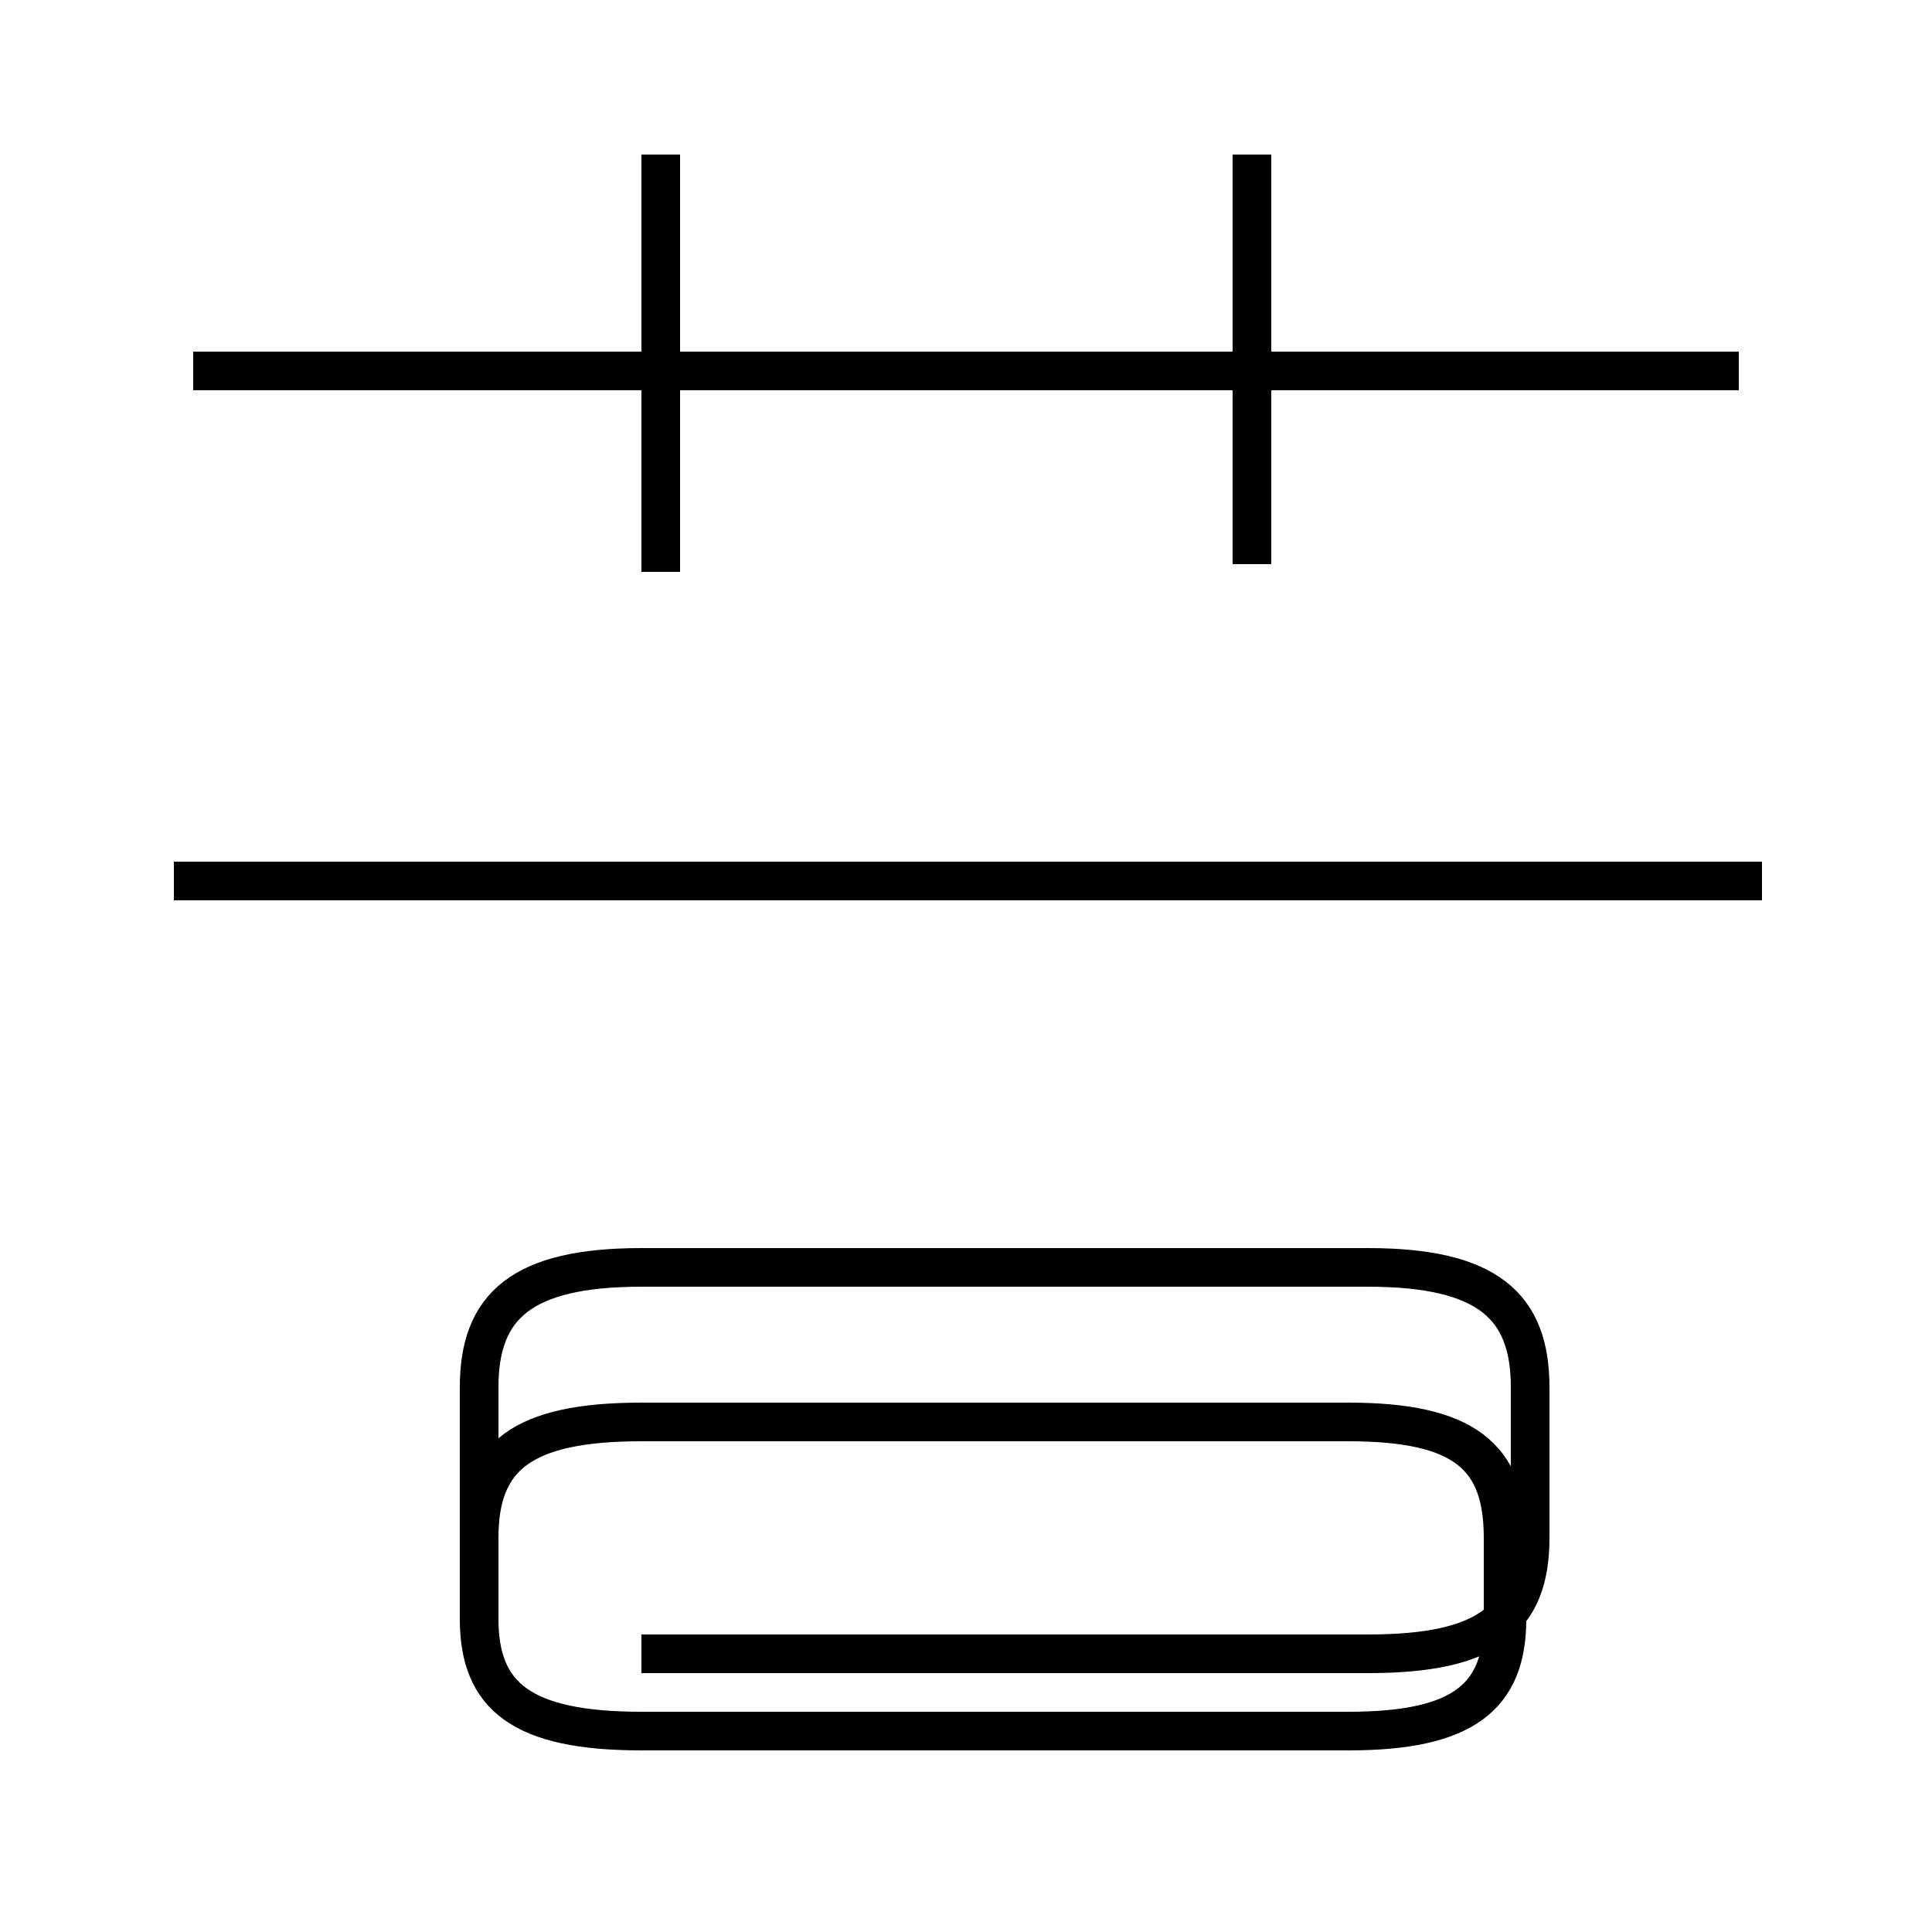 <?xml version='1.0' encoding='utf8'?>
<svg viewBox="0.0 -44.0 50.0 50.0" version="1.1" xmlns="http://www.w3.org/2000/svg">
<rect x="0.0" y="-44.0" width="50.0" height="50.0" fill="#808080" stroke="none"/>
<rect x="-1000" y="-1000" width="2000" height="2000" stroke="white" fill="white"/>
<g style="fill:none; stroke:#000000;  stroke-width:1">
<path d="M 45.0 34.4 L 5.0 34.4 M 17.1 29.2 L 17.1 40.0 M 32.4 29.4 L 32.4 40.0 M 45.6 21.2 L 4.5 21.2 M 16.6 1.2 L 35.4 1.2 C 38.5 1.2 39.6 2.1 39.6 4.2 L 39.6 8.1 C 39.6 10.2 38.5 11.2 35.4 11.2 L 16.6 11.2 C 13.5 11.2 12.4 10.2 12.4 8.1 L 12.4 2.1 C 12.4 0.1 13.5 -0.8 16.6 -0.8 L 34.9 -0.8 C 37.9 -0.8 39.0 0.1 39.0 2.1 L 39.0 4.2 C 39.0 6.3 37.9 7.2 34.9 7.2 L 16.6 7.2 C 13.5 7.2 12.4 6.3 12.4 4.2 L 12.4 2.1 C 12.4 0.1 13.5 -0.8 16.6 -0.8 L 34.9 -0.8 C 37.9 -0.8 38.9 0.1 38.9 2.1 L 38.9 4.2 C 38.9 6.3 37.9 7.2 34.9 7.2 L 16.6 7.2 C 13.5 7.2 12.4 6.3 12.4 4.2 L 12.4 2.1 C 12.4 0.1 13.5 -0.8 16.6 -0.8 L 34.9 -0.8 C 37.9 -0.8 38.9 0.1 38.9 2.1 L 38.9 4.2 C 38.9 6.3 37.9 7.2 34.9 7.2 L 16.6 7.2 C 13.5 7.2 12.4 6.3 12.4 4.2 L 12.4 2.1 C 12.4 0.1 13.5 -0.8 16.6 -0.8 L 34.9 -0.8 C 37.9 -0.8 38.9 0.1 38.9 2.1 L 38.9 4.2 C 38.9 6.3 37.9 7.2 34.9 7.2 L 16.6 7.2 C 13.5 7.2 12.4 6.3 12.4 4.2 L 12.4 2.1 C 12.4 0.1 13.5 -0.8 16.6 -0.8 L 34.9 -0.8 C 37.9 -0.8 38.9 0.1 38.9 2.1 L 38.9 4.2 C 38.9 6.3 37.9 7.2 34.9 7.2 L 16.6 7.2 C 13.5 7.2 12.4 6.3 12.4 4.2 L 12.4 2.1 C 12.4 0.1 13.5 -0.8 16.6 -0.8 L 34.9 -0.8 C 37.9 -0.8 38.9 0.1 38.9 2.1 L 38.9 4.2 C 38.9 6.3 37.9 7.2 34.9 7.2 L 16.6 7.2 C 13.5 7.2 12.4 6.3 12.4 4.2 L 12.4 2.1 C 12.4 0.1 13.5 -0.8 16.6 -0.8 L 34.9 -0.8 C 37.9 -0.8 38.9 0.1 38.9 2.1 L 38.9 4.2 C 38.9 6.3 37.9 7.2 34.9 7.2 L 16.6 7.2 C 13.5 7.2 12.4 6.3 12.4 4.2 L 12.4 2.1 C 12.4 0.1 13.5 -0.8 16.6 -0.8 L 34.9 -0.8 C 37.9 -0.8 38.9 0.1 38.9 2.1 L 38.9 4.2 C 38.9 6.3 37.9 7.2 34.9 7.2 L 16.6 7.2 C 13.5 7.2 12.4 6.3 12.4 4.2 L 12.4 2.1 C 12.4 0.1 13.5 -0.8 16.6 -0.8 L 34.9 -0.8 C 37.9 -0.8 38.9 0.1 38.9 2.1 L 38.9 4.2 C 38.9 6.3 37.9 7.2 34.9 7.2 L 16.6 7.2 C 13.5 7.2 12.4 6.3 12.4 4.2 L 12.4 2.1 C 12.4 0.1 13.5 -0.8 16.6 -0.8 L 34.9 -0.8 C 37.9 -0.8 38.9 0.1 38.9 2.1 L 38.9 4.2 C 38.9 6.3 37.9 7.2 34.9 7.2 L 16.6 7.2 C 13.5 7.2 12.4 6.3 12.4 4.2 L 12.4 2.1 C 12.4 0.1 13.5 -0.8 16.6 -0.8 L 34.9 -0.8 C 37.9 -0.8 38.9 0.1 38.9 2.1 L 38.9 4.2 C 38.9 6.3 37.9 7.2 34.9 7.2 L 16.6 7.2 C 13.5 7.2 12.4 6.3 12.4 4.2 L 12.4 2.1 C 12.4 0.1 13.5 -0.8 16.6 -0.8 L 34.9 -0.8 C 37.9 -0.8 38.9 0.1 38.9 2.1 L 38.9 4.2 C 38.9 6.3 37.9 7.2 34.9 7.2 L 16.6 7.2 C 13.5 7.2 12.4 6.3 12.4 4.2 L 12.4 2" transform="scale(1, -1)" />
</g>
</svg>